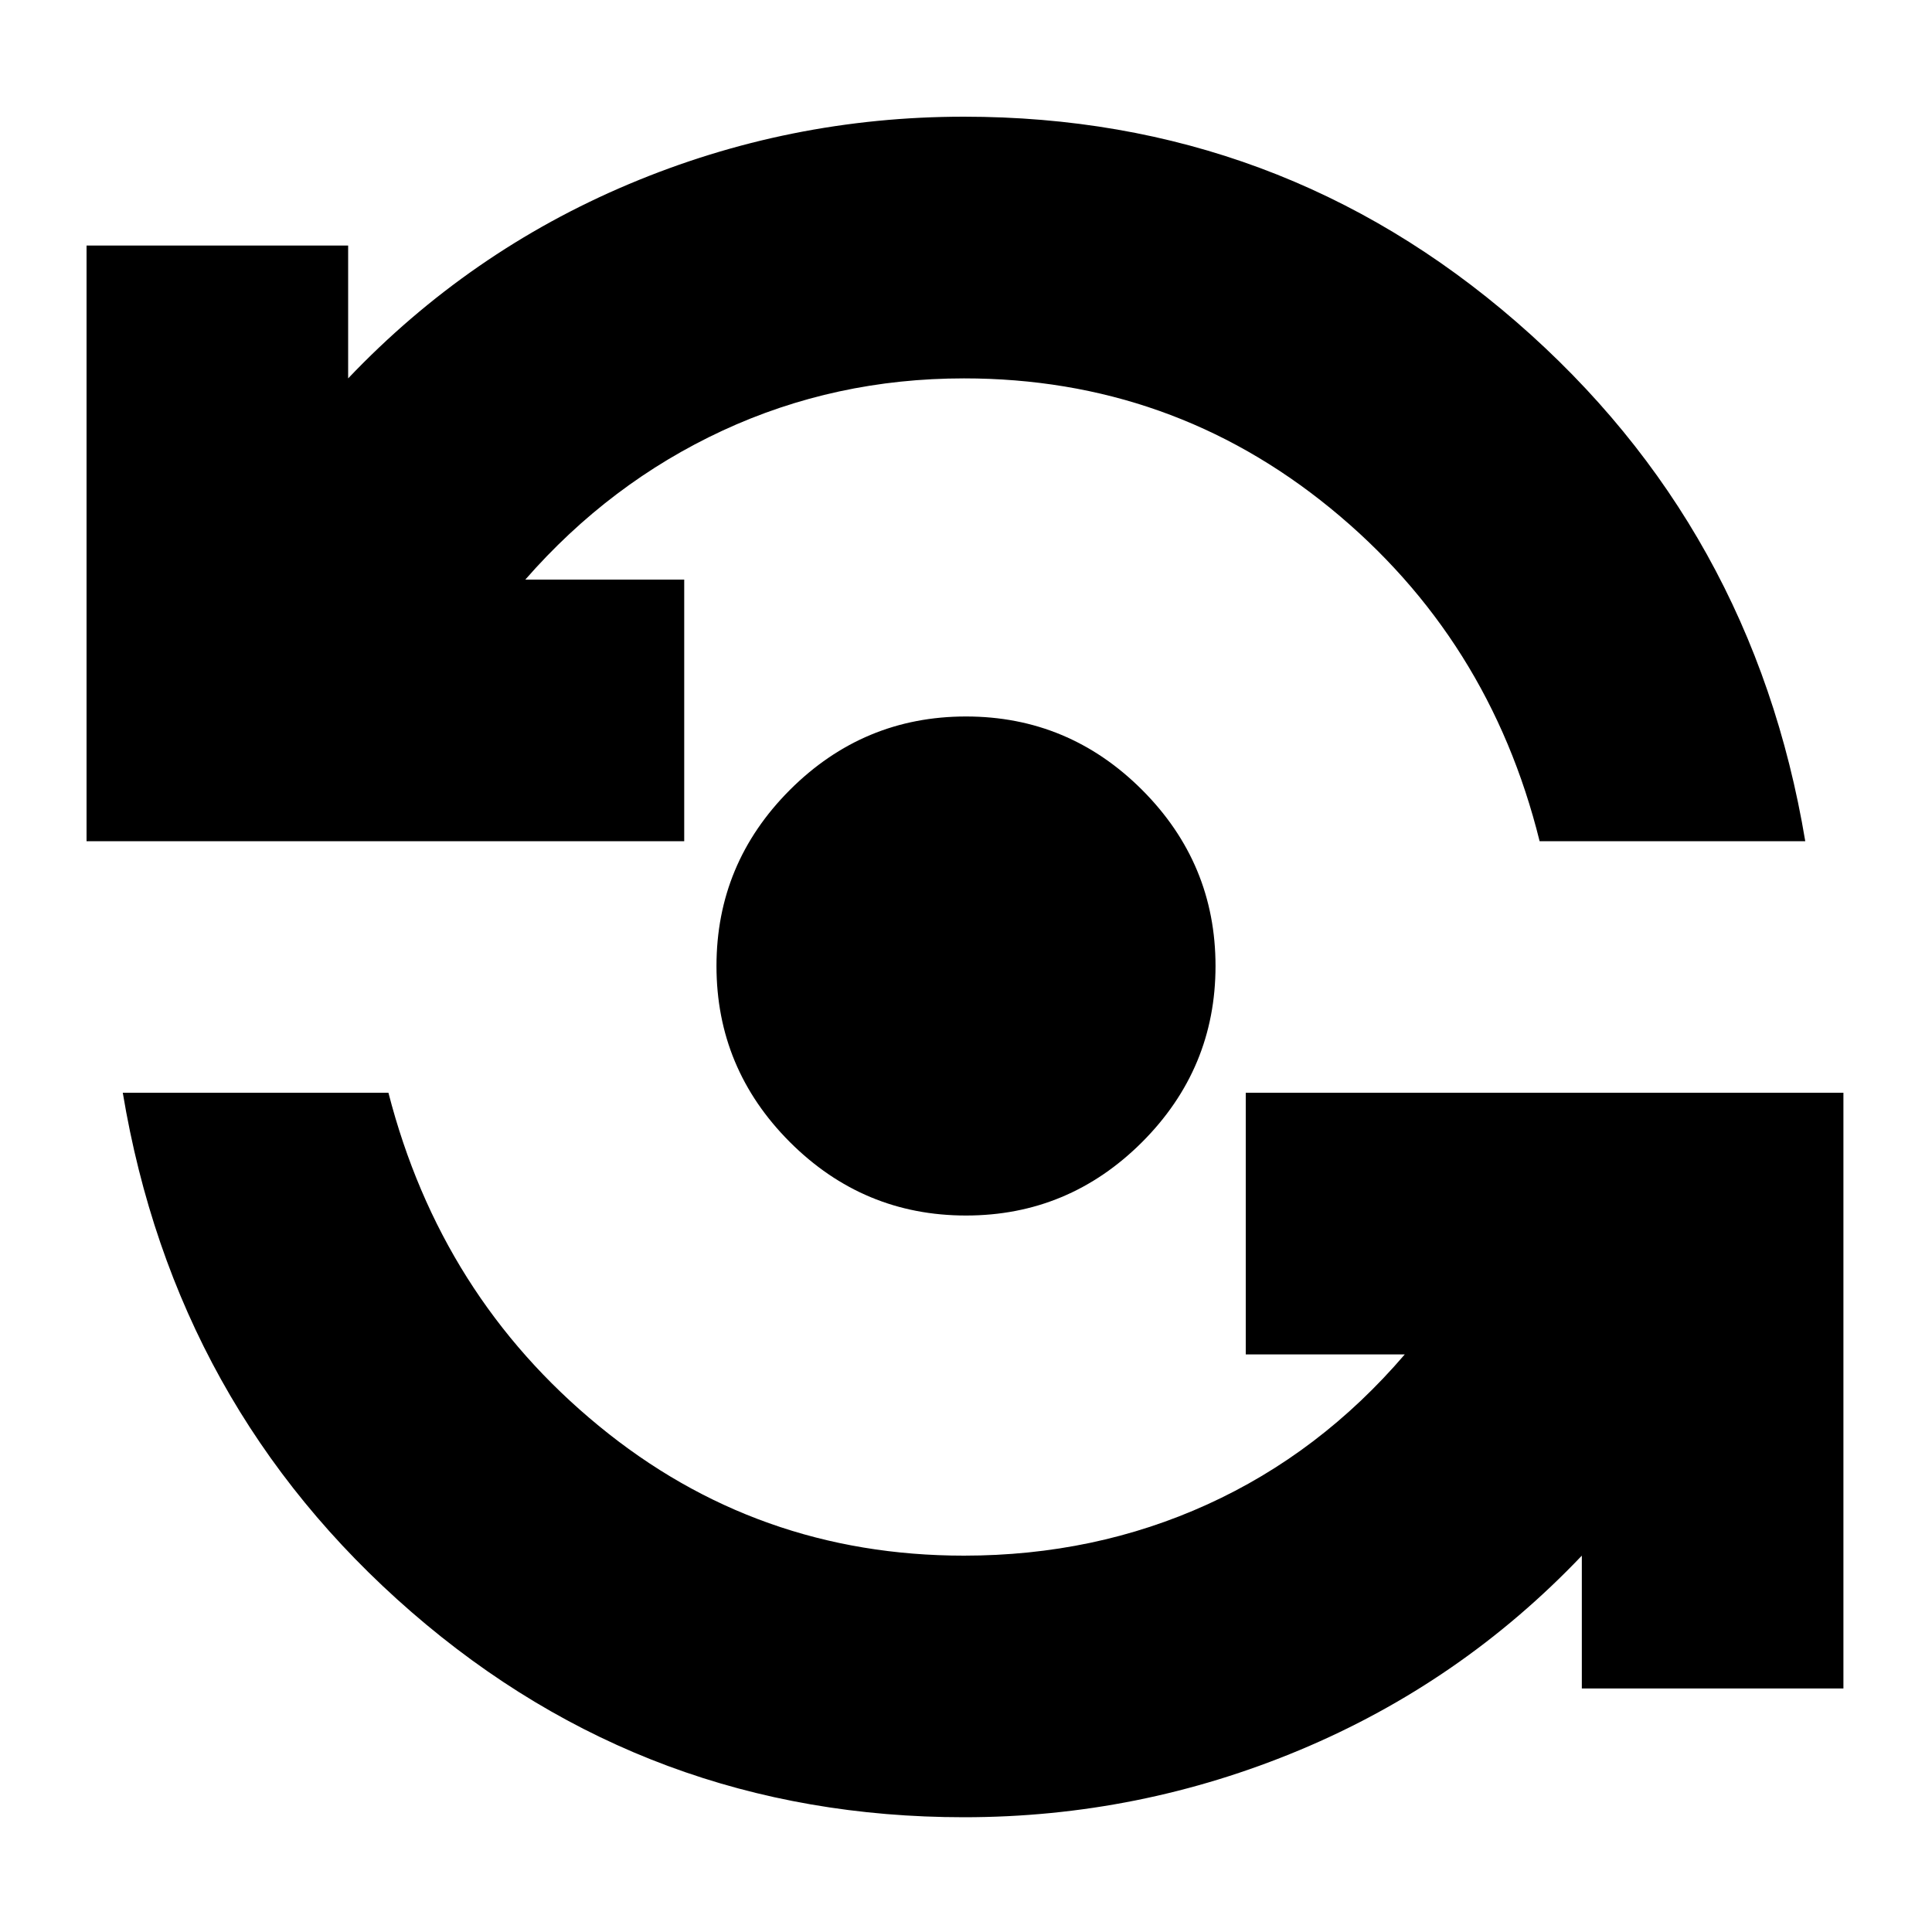 <svg xmlns="http://www.w3.org/2000/svg" height="20" width="20"><path d="M10 12.583Q8.938 12.583 8.177 11.823Q7.417 11.062 7.417 10Q7.417 8.938 8.177 8.177Q8.938 7.417 10 7.417Q11.062 7.417 11.823 8.177Q12.583 8.938 12.583 10Q12.583 11.062 11.823 11.823Q11.062 12.583 10 12.583ZM0.896 8.708V2.542H3.604V3.917Q4.854 2.604 6.51 1.906Q8.167 1.208 9.979 1.208Q13.25 1.208 15.698 3.333Q18.146 5.458 18.688 8.708H15.938Q15.417 6.604 13.771 5.26Q12.125 3.917 9.979 3.917Q8.646 3.917 7.479 4.458Q6.312 5 5.438 6H7.083V8.708ZM9.979 18.812Q6.708 18.812 4.26 16.688Q1.812 14.562 1.271 11.312H4.021Q4.562 13.417 6.198 14.76Q7.833 16.104 9.979 16.104Q11.333 16.104 12.5 15.573Q13.667 15.042 14.542 14.021H12.896V11.312H19.083V17.479H16.375V16.104Q15.125 17.417 13.458 18.115Q11.792 18.812 9.979 18.812Z"/></svg>